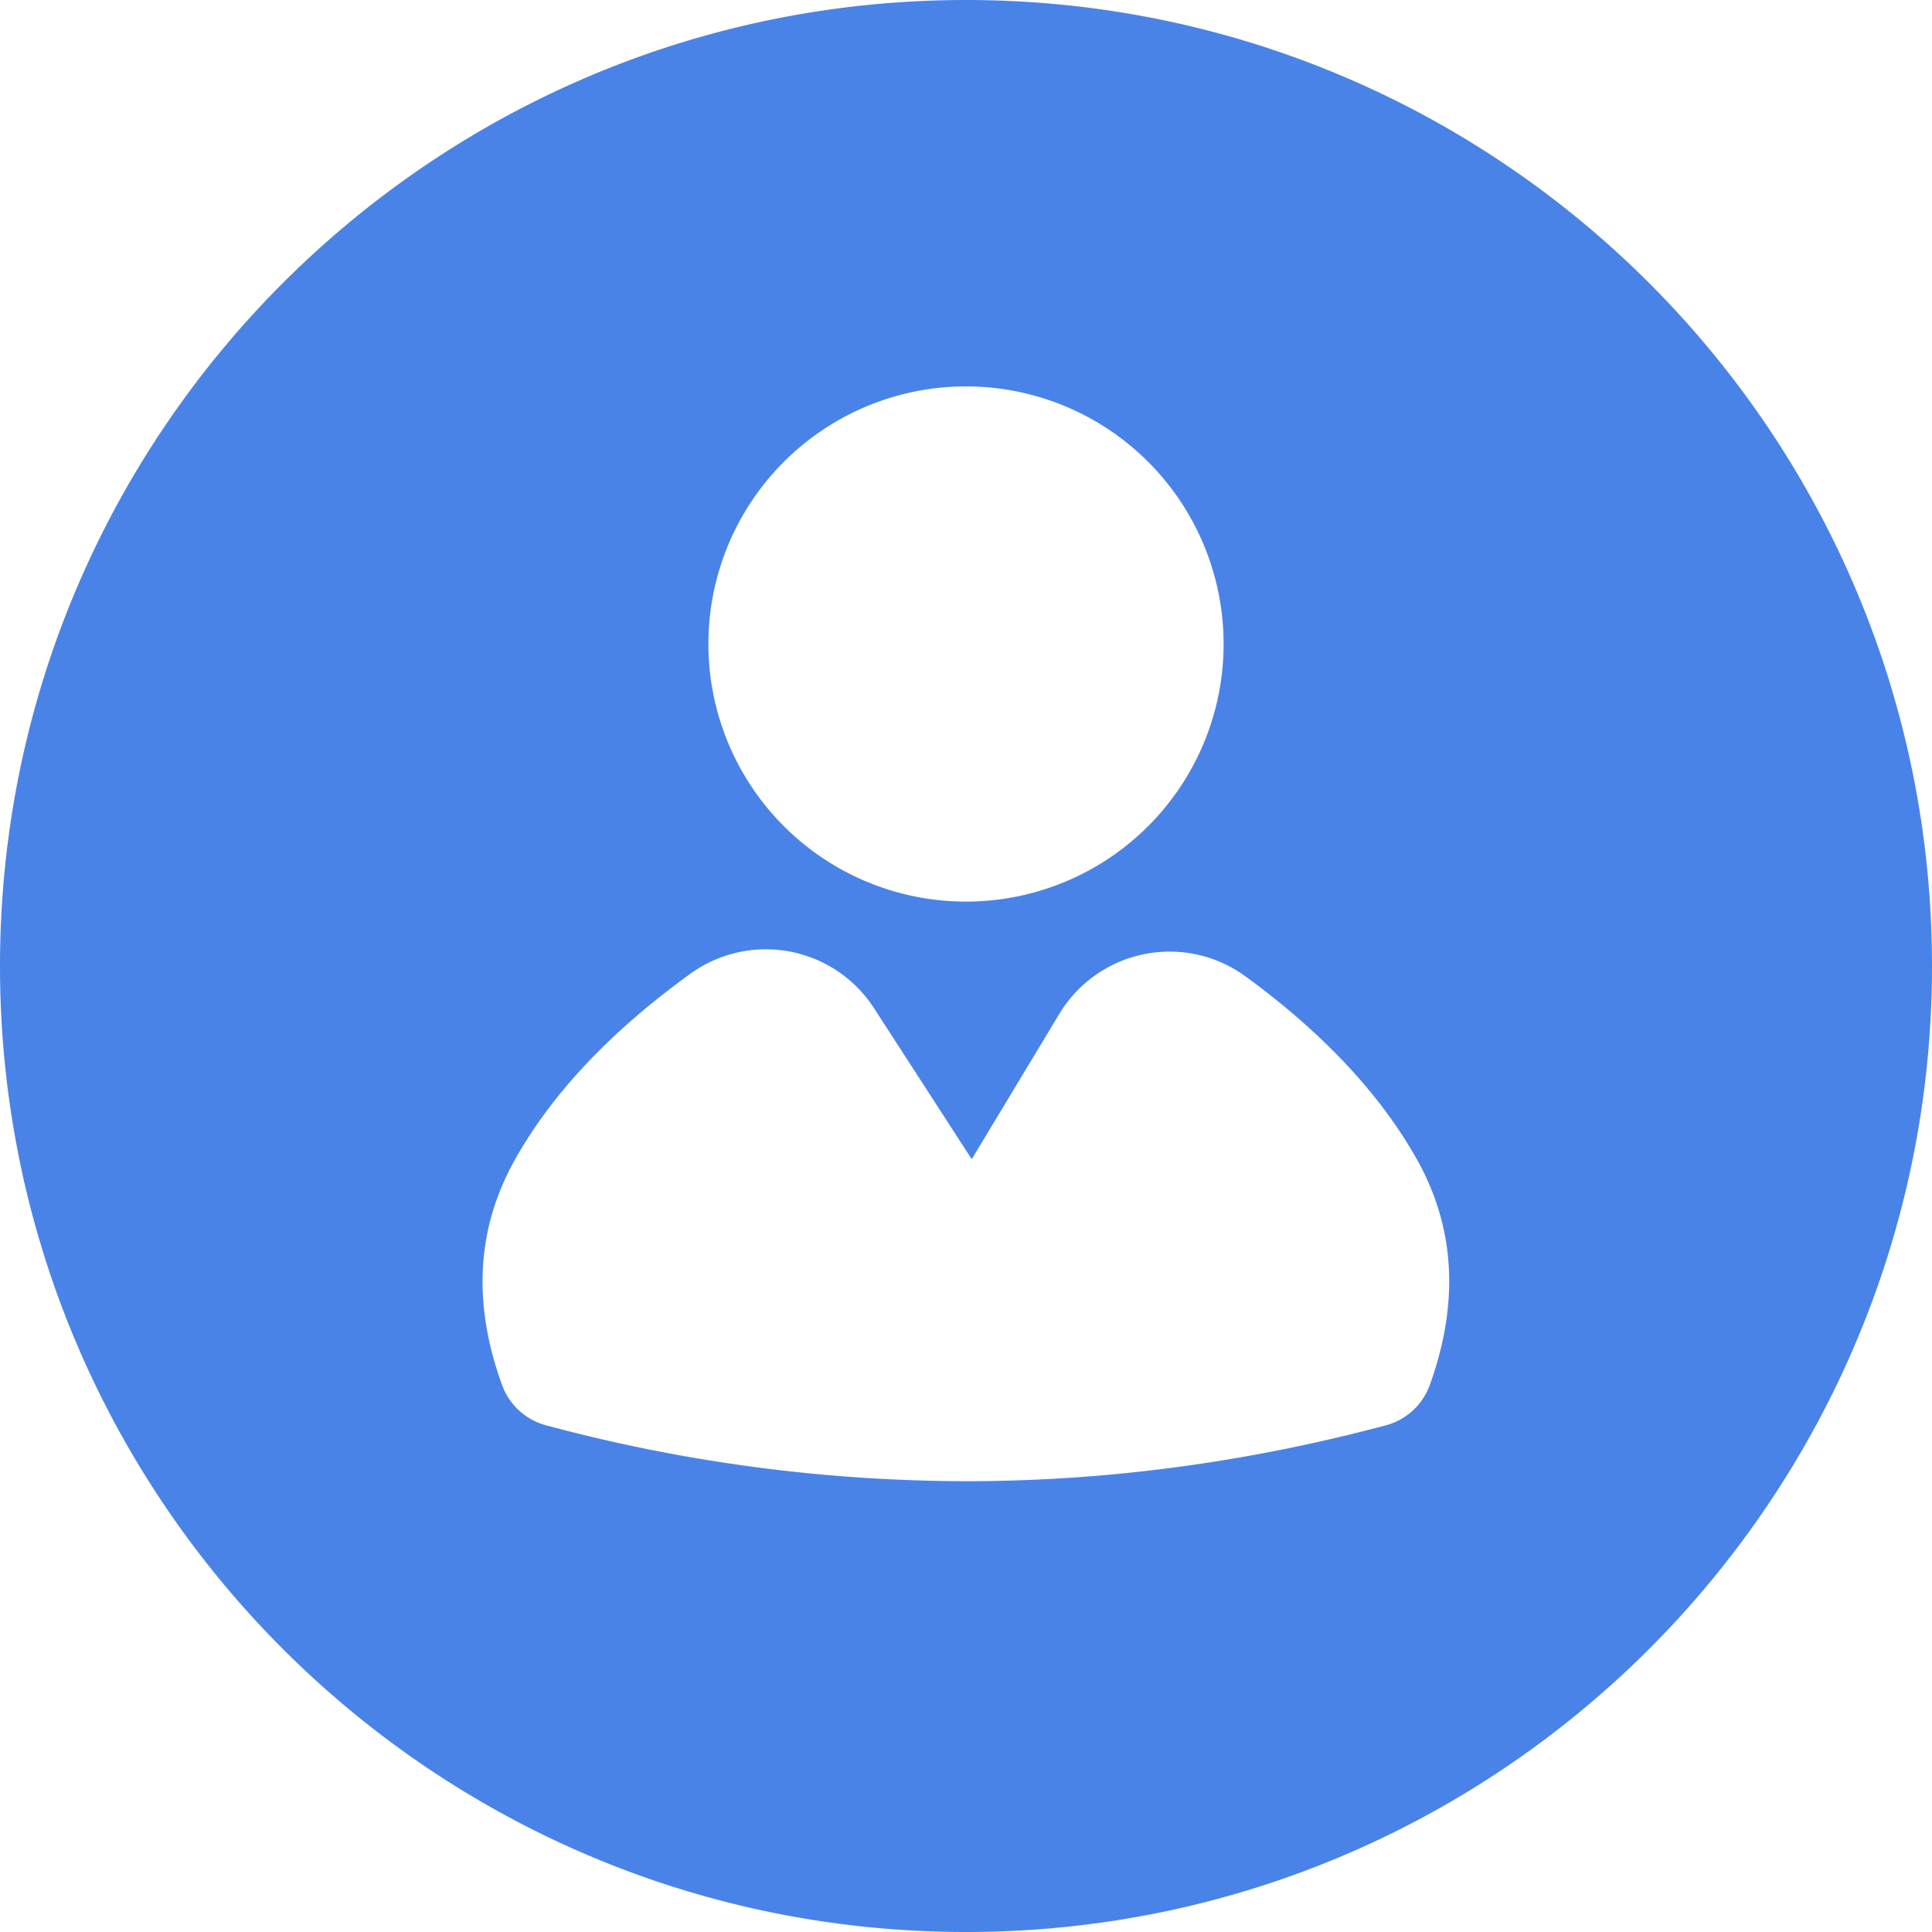 <?xml version="1.0" standalone="no"?><!DOCTYPE svg PUBLIC "-//W3C//DTD SVG 1.1//EN" "http://www.w3.org/Graphics/SVG/1.1/DTD/svg11.dtd"><svg t="1715415494698" class="icon" viewBox="0 0 1024 1024" version="1.1" xmlns="http://www.w3.org/2000/svg" p-id="18209" xmlns:xlink="http://www.w3.org/1999/xlink" width="200" height="200"><path d="M512 1024C229.239 1024 0 794.761 0 512 0 229.239 229.239 0 512 0c282.761 0 512 229.239 512 512 0 282.761-229.239 512-512 512z m0-546.133a136.533 136.533 0 1 0 0-273.067 136.533 136.533 0 0 0 0 273.067z m-238.933 136.533c-20.48 36.386-22.767 76.288-6.929 119.74a34.133 34.133 0 0 0 23.279 21.299A862.208 862.208 0 0 0 512 785.067c74.172 0 148.343-9.865 222.481-29.594a34.133 34.133 0 0 0 23.347-21.402c15.701-43.657 13.414-83.524-6.895-119.671-19.456-34.543-49.664-66.833-90.692-96.836a68.267 68.267 0 0 0-98.782 19.831L515.038 614.4l-51.814-80.077a68.267 68.267 0 0 0-97.348-18.193C323.652 546.679 292.727 579.447 273.067 614.4z" fill="#4A83E8" p-id="18210"></path></svg>